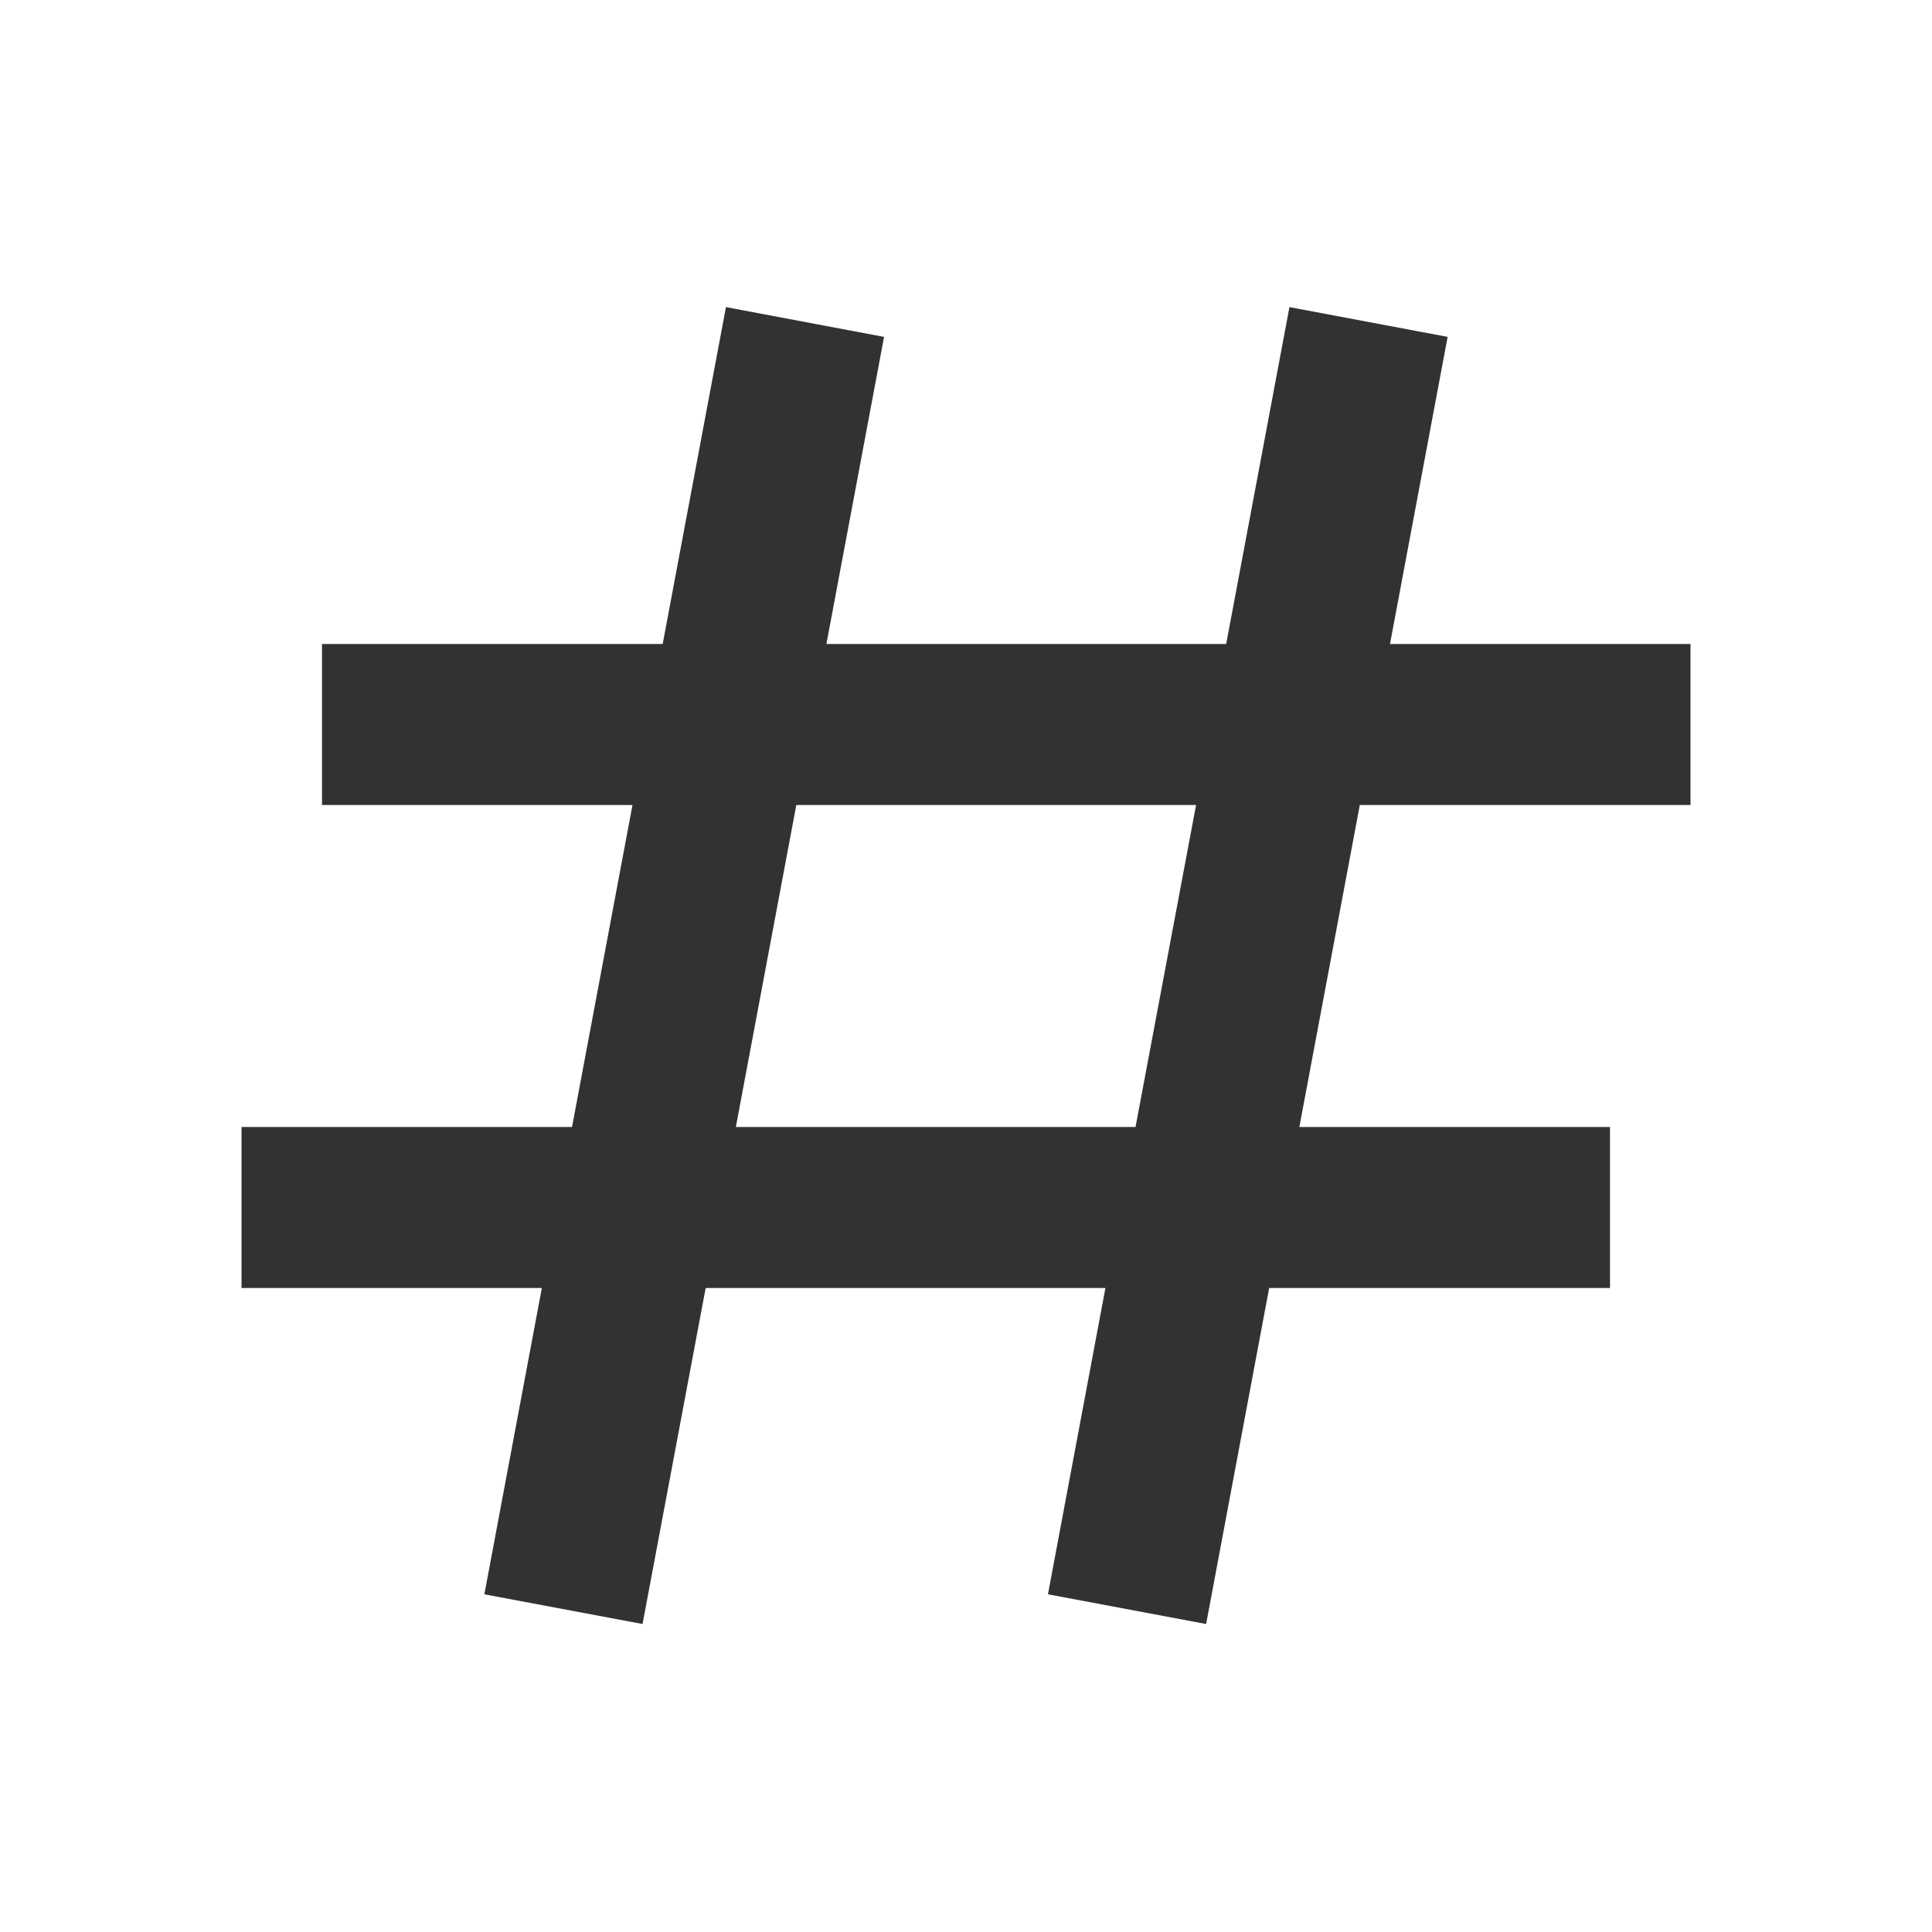 <svg width="24" height="24" viewBox="0 0 24 24" fill="none" xmlns="http://www.w3.org/2000/svg">
<path d="M16.018 3.815L15.232 8H10.266L10.982 4.185L9.018 3.815L8.232 8H4V10H7.857L7.106 14H3V16H6.731L6.017 19.805L7.982 20.174L8.766 16H13.732L13.018 19.805L14.983 20.174L15.766 16H20V14H16.141L16.892 10H21V8H17.267L17.983 4.185L16.018 3.815ZM14.106 14H9.141L9.892 10H14.858L14.106 14Z" fill="#323232"/>
</svg>

